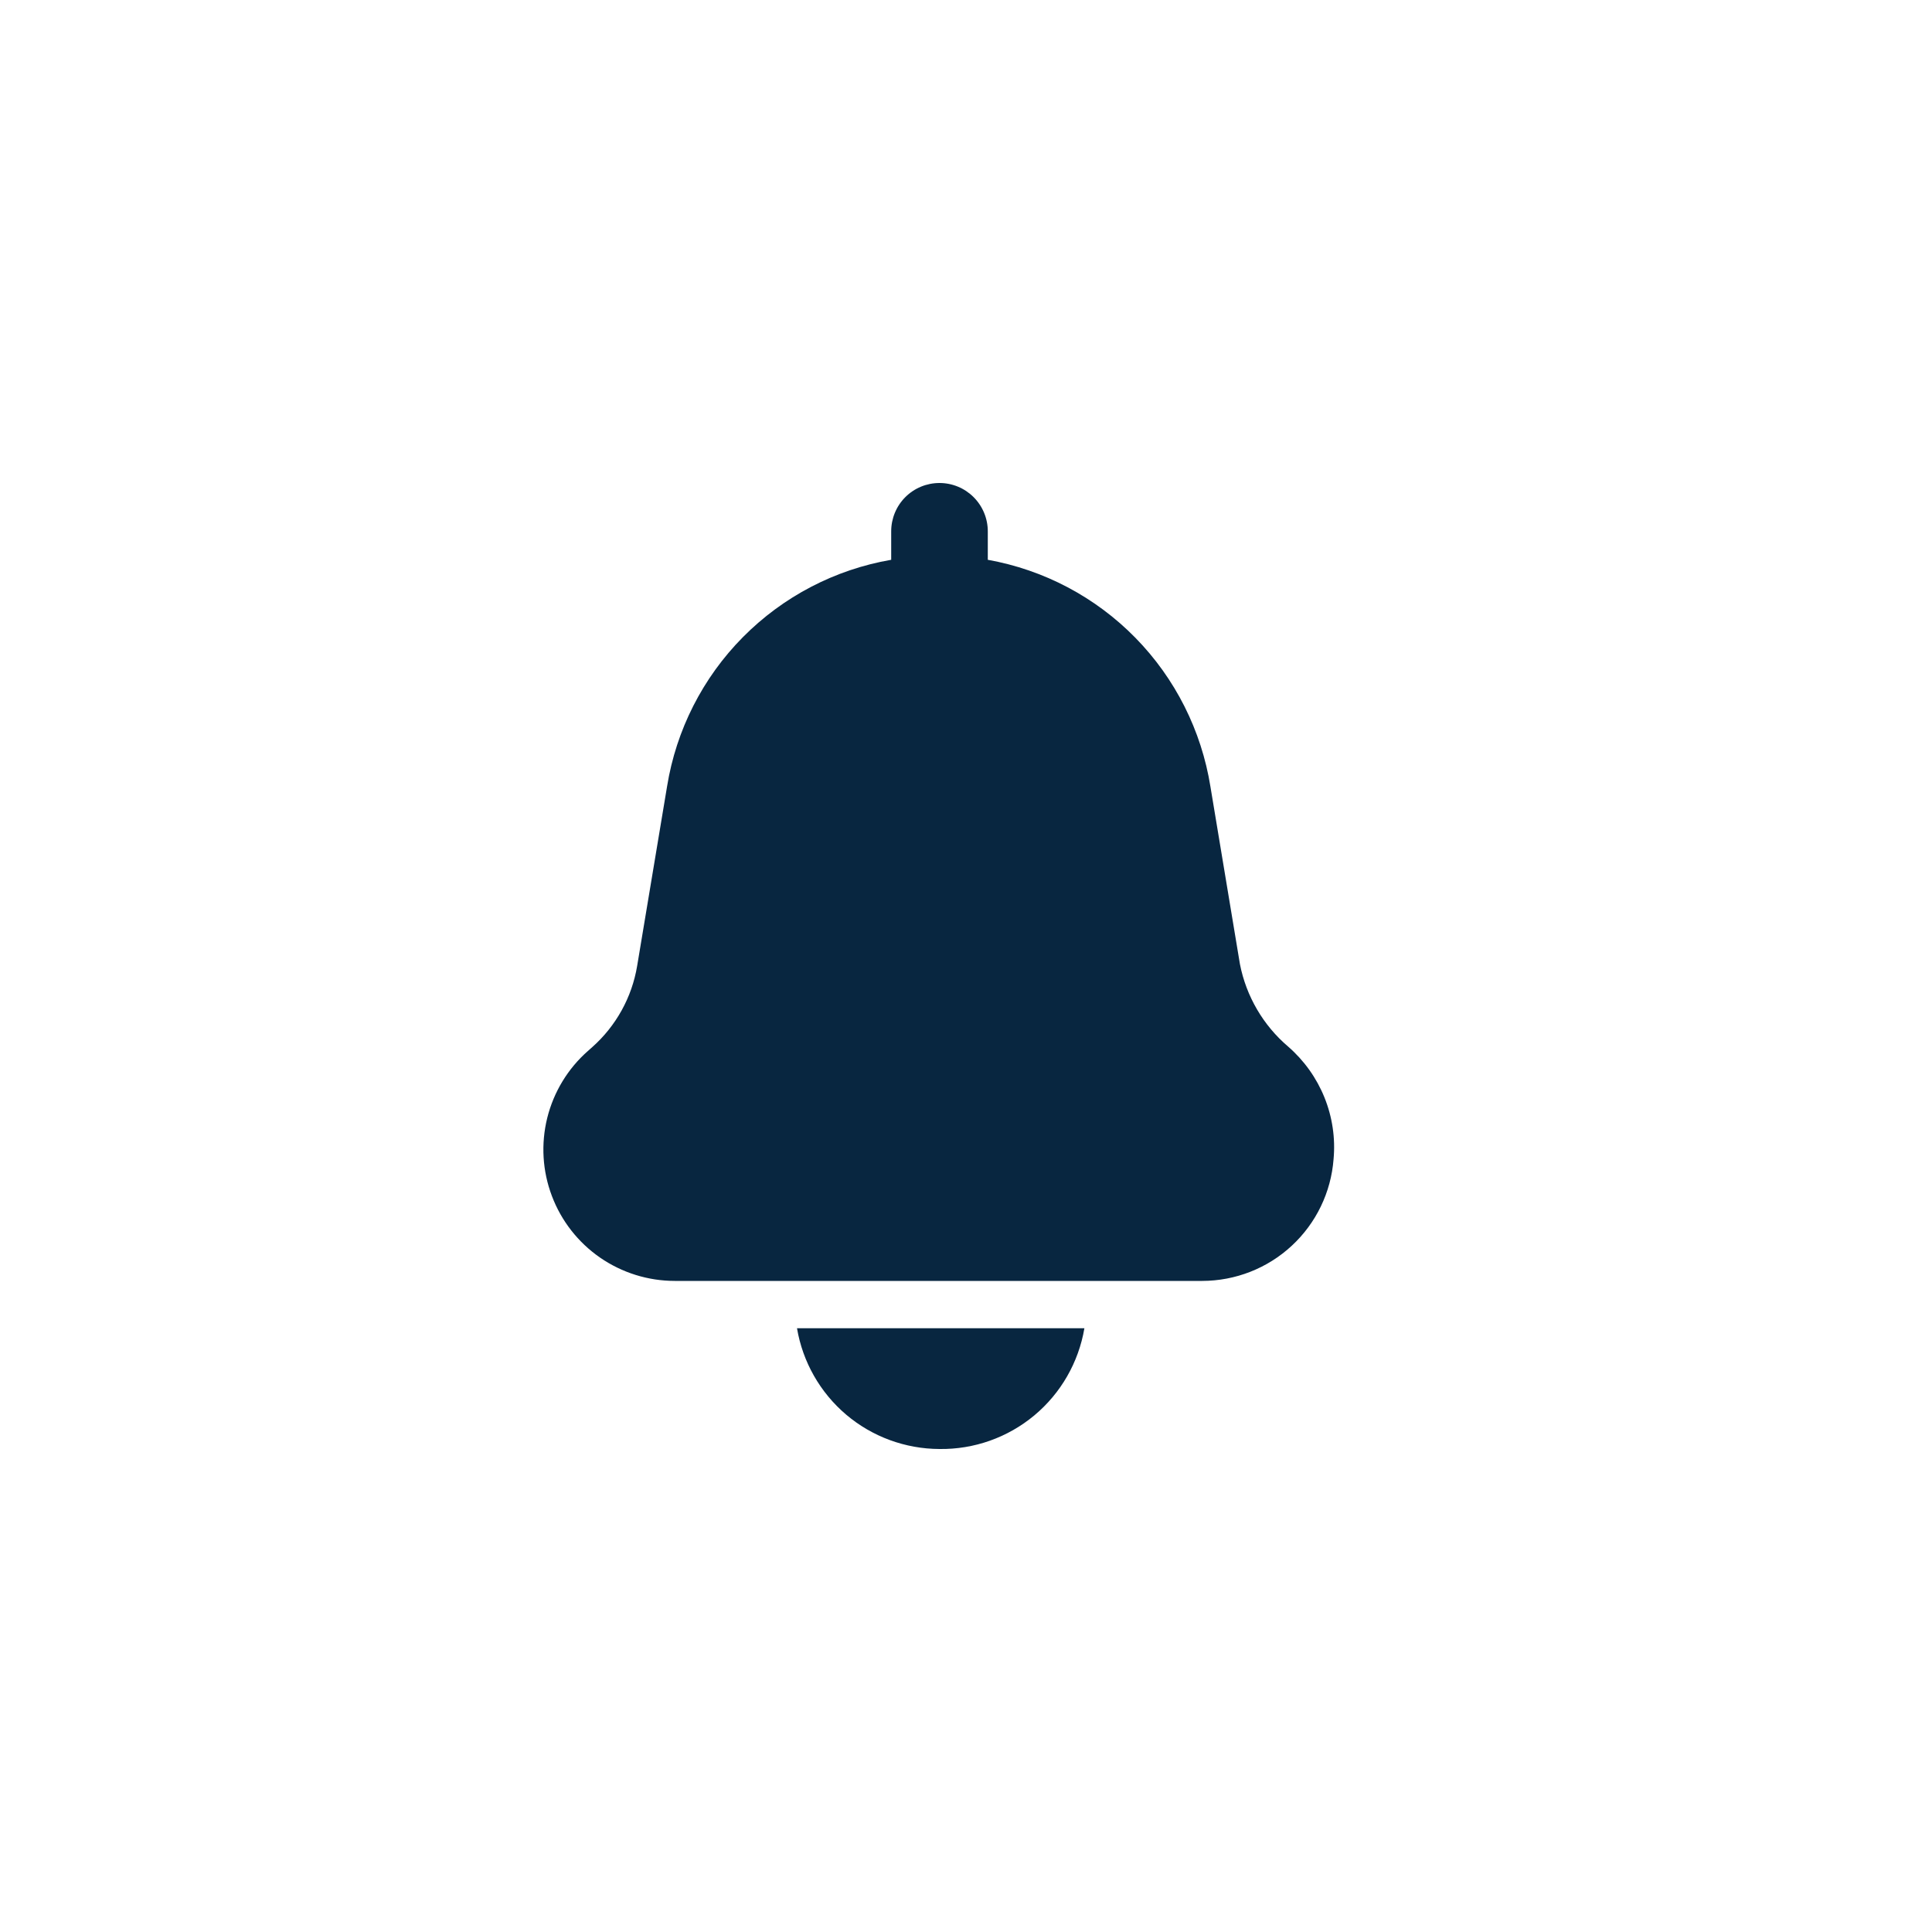 <svg width="32" height="32" viewBox="0 0 32 32" fill="none" xmlns="http://www.w3.org/2000/svg">
<path d="M22.088 19.2C22.12 18.852 22.068 18.501 21.937 18.177C21.806 17.853 21.6 17.565 21.337 17.336C20.923 16.984 20.641 16.501 20.537 15.968L20.049 13.032C19.9 12.1 19.466 11.237 18.805 10.563C18.144 9.889 17.29 9.438 16.361 9.272V8.8C16.361 8.588 16.276 8.384 16.126 8.234C15.976 8.084 15.773 8 15.561 8C15.348 8 15.145 8.084 14.995 8.234C14.845 8.384 14.761 8.588 14.761 8.8V9.272C13.828 9.433 12.97 9.881 12.304 10.554C11.639 11.226 11.2 12.09 11.049 13.024L10.553 16C10.466 16.52 10.203 16.994 9.809 17.344L9.737 17.408C9.405 17.7 9.171 18.087 9.064 18.516C8.958 18.945 8.984 19.396 9.141 19.809C9.297 20.223 9.576 20.579 9.939 20.83C10.303 21.081 10.735 21.216 11.177 21.216H19.913C20.462 21.215 20.992 21.008 21.395 20.634C21.799 20.26 22.046 19.748 22.088 19.2ZM15.561 24C16.134 24.008 16.69 23.811 17.131 23.444C17.571 23.077 17.865 22.565 17.961 22H13.201C13.295 22.558 13.584 23.065 14.015 23.431C14.447 23.797 14.995 23.998 15.561 24Z" fill="#082640"/>
</svg>

